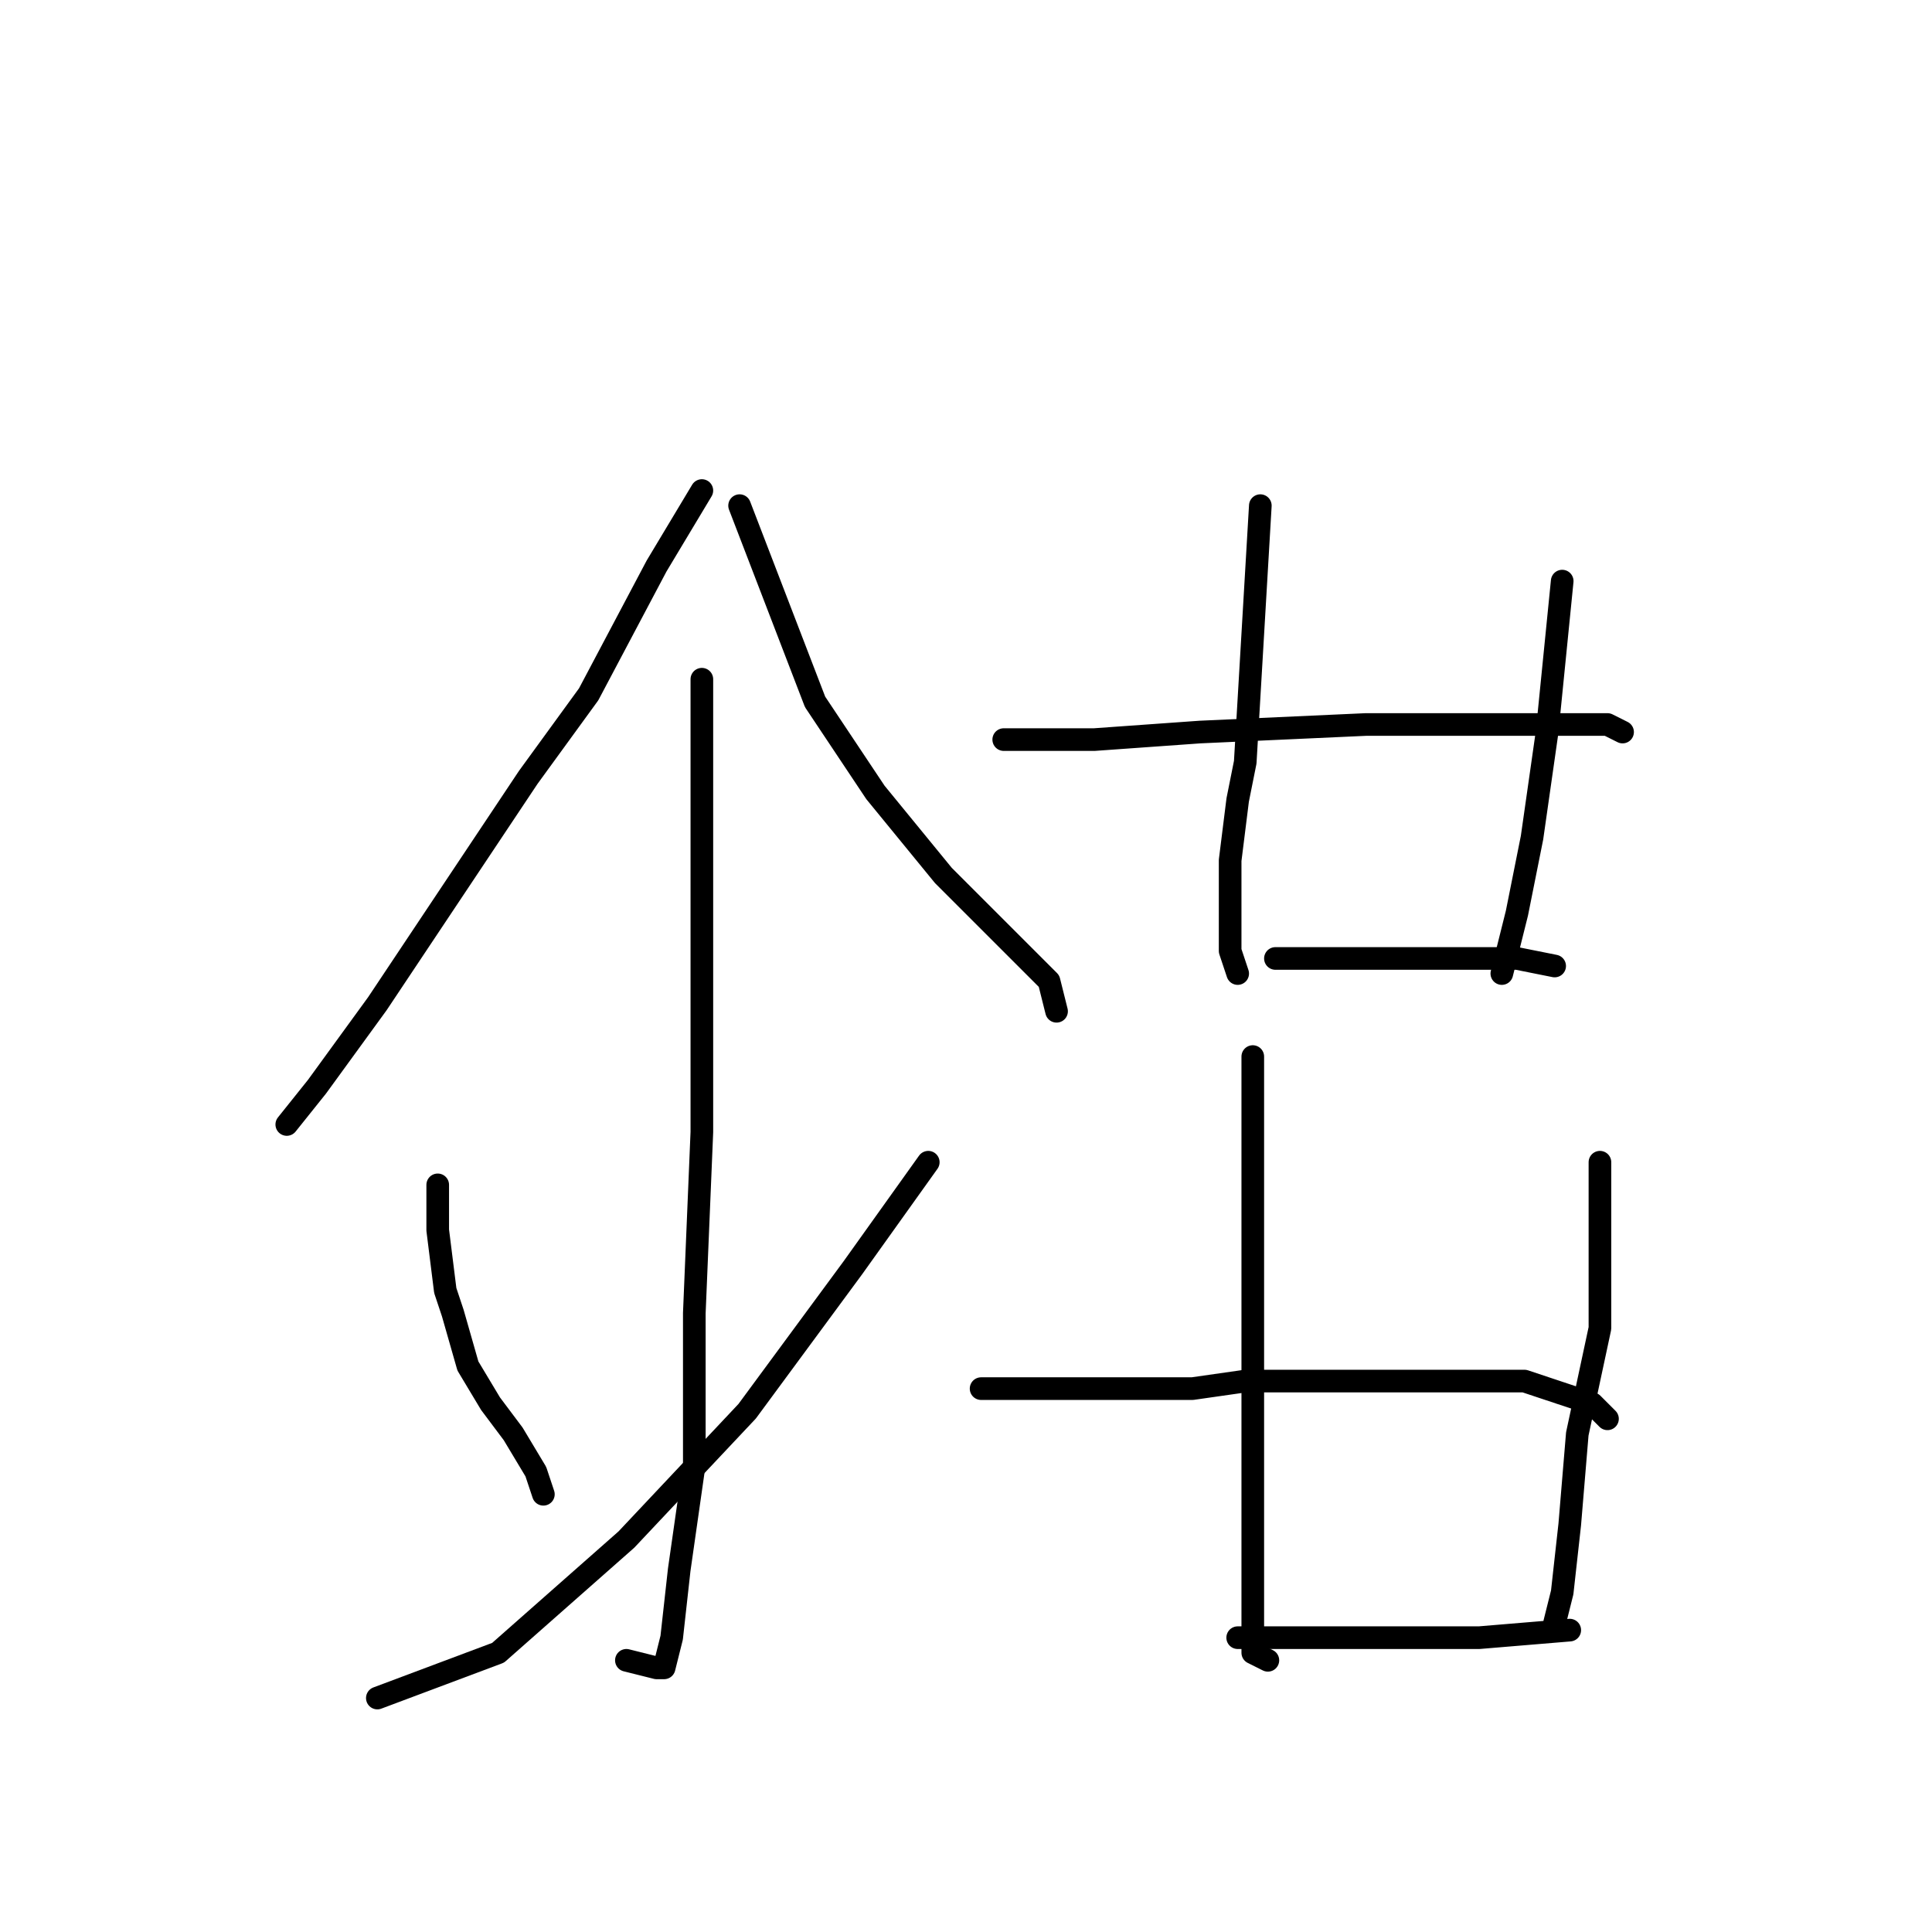<?xml version="1.0" standalone="no"?>
    <svg width="256" height="256" xmlns="http://www.w3.org/2000/svg" version="1.1">
    <polyline stroke="black" stroke-width="3" stroke-linecap="round" fill="transparent" stroke-linejoin="round" points="93 65 90 70 87 75 78 92 70 103 50 133 42 144 38 149 38 149 " />
        <polyline stroke="black" stroke-width="3" stroke-linecap="round" fill="transparent" stroke-linejoin="round" points="98 67 103 80 108 93 116 105 125 116 133 124 139 130 140 134 140 134 " />
        <polyline stroke="black" stroke-width="3" stroke-linecap="round" fill="transparent" stroke-linejoin="round" points="93 90 93 115 93 140 93 150 92 174 92 194 90 208 89 217 88 221 87 221 83 220 83 220 " />
        <polyline stroke="black" stroke-width="3" stroke-linecap="round" fill="transparent" stroke-linejoin="round" points="58 157 58 160 58 163 59 171 60 174 62 181 65 186 68 190 71 195 72 198 72 198 " />
        <polyline stroke="black" stroke-width="3" stroke-linecap="round" fill="transparent" stroke-linejoin="round" points="123 154 118 161 113 168 99 187 83 204 66 219 50 225 50 225 " />
        <polyline stroke="black" stroke-width="3" stroke-linecap="round" fill="transparent" stroke-linejoin="round" points="167 67 166 84 165 101 164 106 163 114 163 120 163 126 164 129 164 129 " />
        <polyline stroke="black" stroke-width="3" stroke-linecap="round" fill="transparent" stroke-linejoin="round" points="207 77 206 87 205 97 203 111 201 121 199 129 199 129 " />
        <polyline stroke="black" stroke-width="3" stroke-linecap="round" fill="transparent" stroke-linejoin="round" points="133 98 139 98 145 98 159 97 181 96 189 96 202 96 213 96 215 97 215 97 " />
        <polyline stroke="black" stroke-width="3" stroke-linecap="round" fill="transparent" stroke-linejoin="round" points="169 127 173 127 177 127 190 127 201 127 206 128 206 128 " />
        <polyline stroke="black" stroke-width="3" stroke-linecap="round" fill="transparent" stroke-linejoin="round" points="166 140 166 151 166 162 166 176 166 192 166 204 166 213 166 219 168 220 168 220 " />
        <polyline stroke="black" stroke-width="3" stroke-linecap="round" fill="transparent" stroke-linejoin="round" points="212 154 212 165 212 176 209 190 208 202 207 211 206 215 206 215 " />
        <polyline stroke="black" stroke-width="3" stroke-linecap="round" fill="transparent" stroke-linejoin="round" points="130 184 137 184 144 184 158 184 165 183 181 183 189 183 202 183 211 186 213 188 213 188 " />
        <polyline stroke="black" stroke-width="3" stroke-linecap="round" fill="transparent" stroke-linejoin="round" points="164 217 173 217 182 217 196 217 208 216 208 216 " />
        </svg>